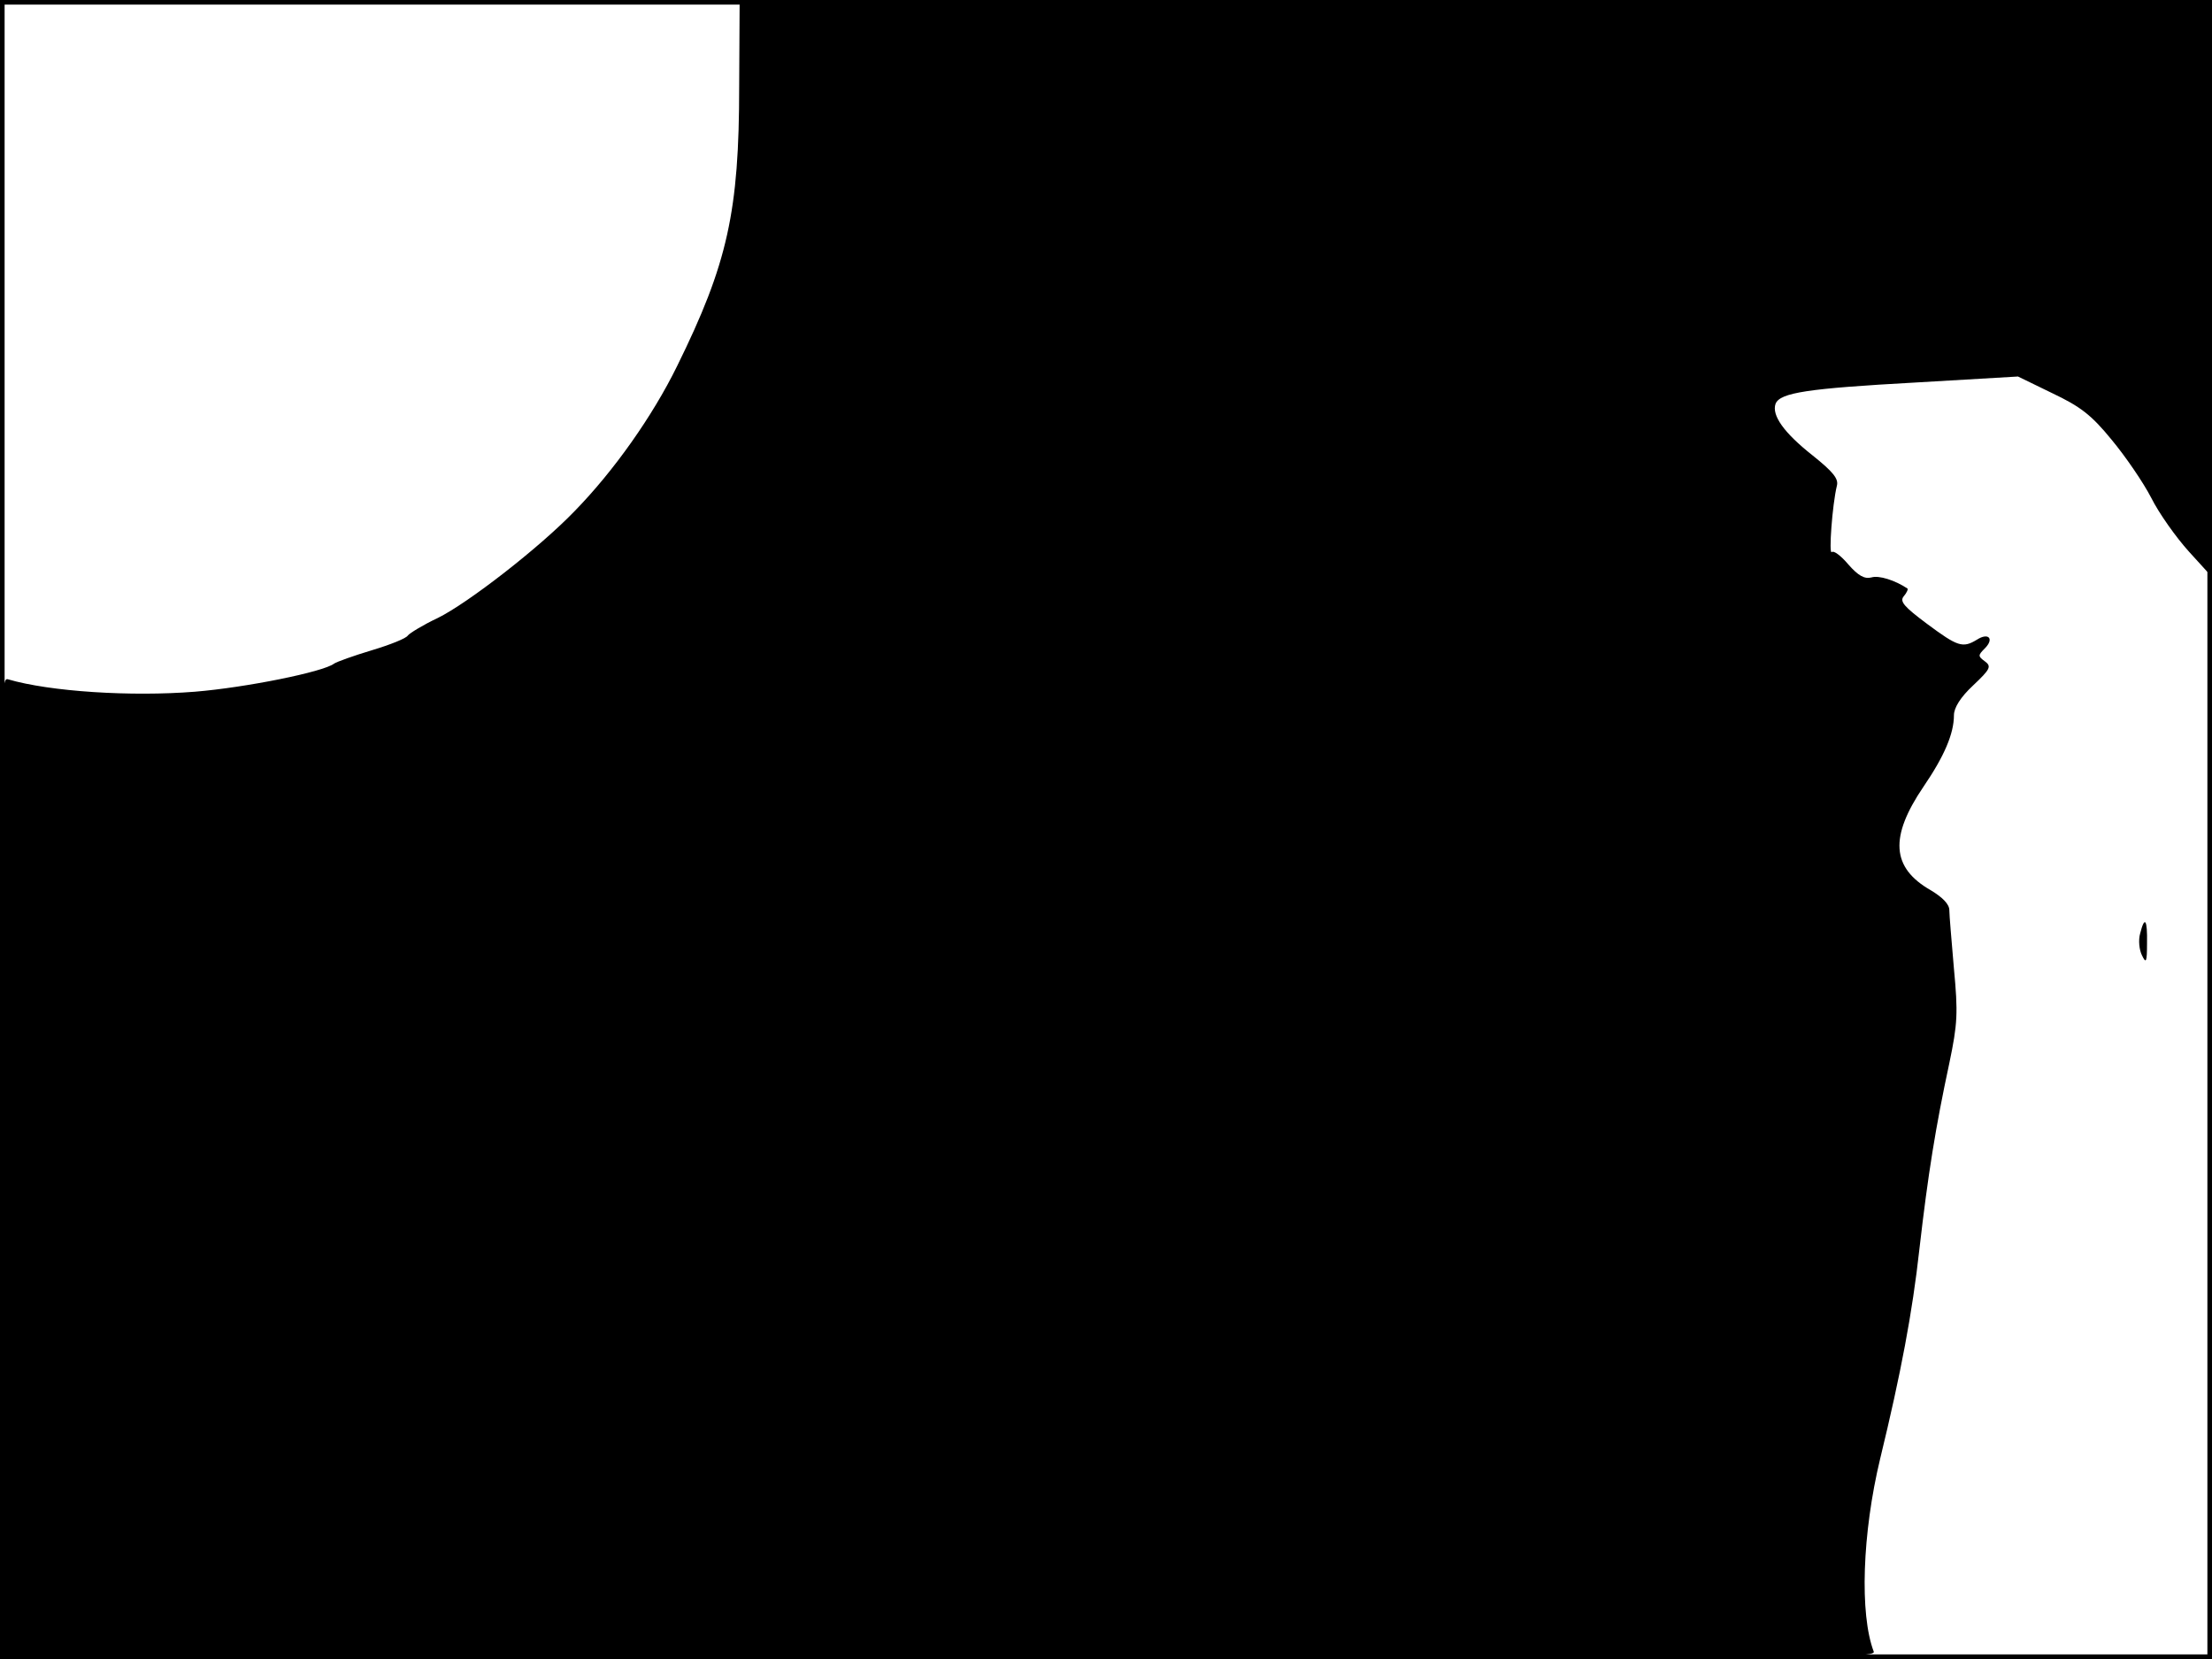 <?xml version="1.0" standalone="no"?>
<!DOCTYPE svg PUBLIC "-//W3C//DTD SVG 20010904//EN"
 "http://www.w3.org/TR/2001/REC-SVG-20010904/DTD/svg10.dtd">
<svg version="1.0" xmlns="http://www.w3.org/2000/svg"
 width="480pt" height="360pt" viewBox="0 0 480 360"
 preserveAspectRatio="xMidYMid meet">
<rect width="1" height="360" fill="#000000"/>
<rect x="479" width="1" height="360" fill="#000000"/>
<rect width="480" height="1" fill="#000000"/>
<rect y="359" width="480" height="1" fill="#000000"/>
<g transform="translate(0,360) scale(0.1,-0.1)"
fill="#000000" stroke="none">
<path d="M1604 3413 c0 -272 -25 -385 -135 -608 -53 -108 -137 -227 -222 -314
-77 -80 -232 -200 -297 -232 -32 -15 -61 -33 -65 -38 -3 -6 -38 -20 -78 -32
-40 -12 -76 -25 -82 -29 -23 -18 -192 -52 -302 -61 -138 -11 -314 0 -406 27
-16 5 -17 -50 -17 -1060 l0 -1066 2036 0 c1885 0 2036 1 2030 16 -31 81 -25
257 14 419 45 185 70 318 85 454 19 165 35 264 65 404 18 86 19 109 10 205 -5
59 -10 116 -10 127 0 13 -15 28 -40 43 -86 49 -90 116 -16 225 45 66 66 115
66 155 0 16 14 39 42 65 37 35 40 41 25 52 -15 11 -15 13 0 28 21 21 8 35 -17
19 -31 -19 -42 -15 -108 34 -51 38 -60 49 -51 60 7 8 10 16 8 17 -27 18 -62
29 -78 24 -15 -4 -29 4 -50 28 -16 19 -32 31 -36 27 -7 -7 1 103 11 144 4 15
-8 30 -53 66 -62 49 -89 87 -80 112 10 24 69 33 304 46 l222 13 74 -36 c61
-29 85 -47 129 -101 30 -36 69 -93 86 -126 17 -34 54 -86 82 -117 l50 -55 0
626 0 626 -1598 0 -1597 0 -1 -187z"/>
<path d="M4644 1574 c-4 -14 -2 -35 4 -47 9 -19 11 -15 11 26 1 52 -5 61 -15
21z"/>
</g>
</svg>
